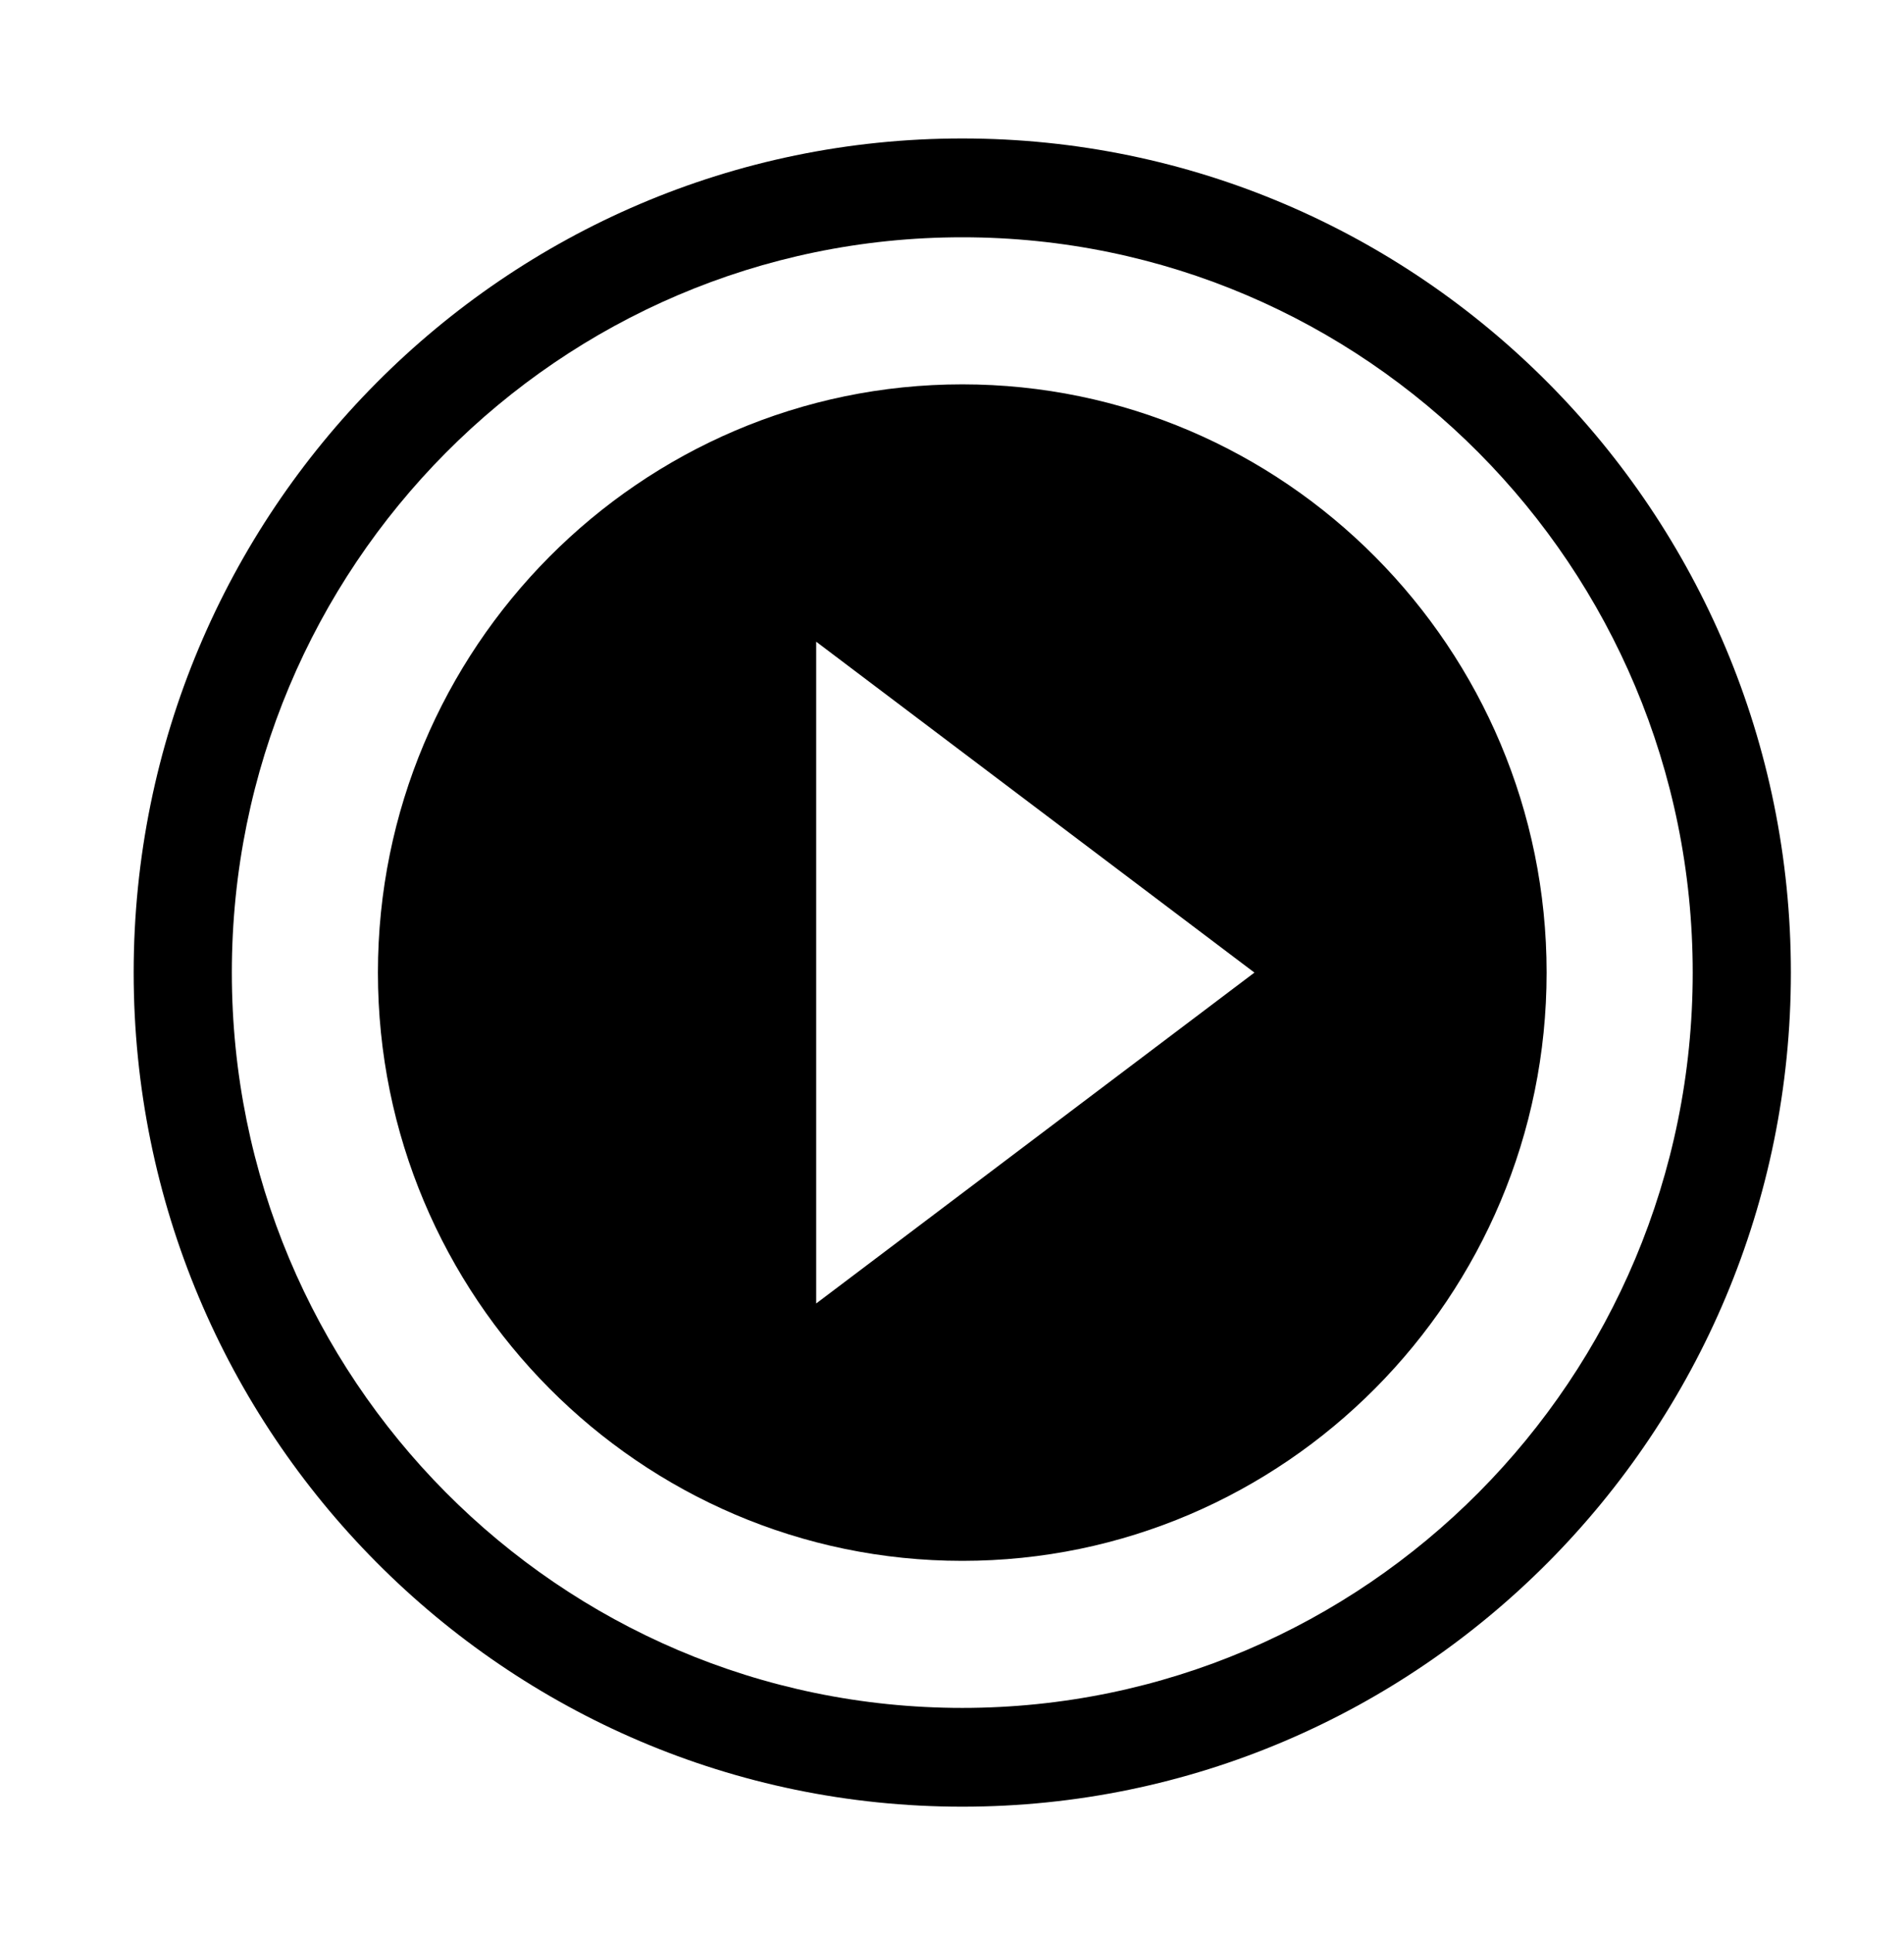 <svg width="68" height="69" viewBox="0 0 68 69" fill="none" xmlns="http://www.w3.org/2000/svg">
<g filter="url(#filter0_d_0_940)">
<path fill-rule="evenodd" clip-rule="evenodd" d="M34.367 2.943C18.031 2.943 4.774 16.284 4.774 32.721C4.774 49.157 18.031 62.497 34.367 62.497C50.702 62.497 63.96 49.157 63.96 32.721C63.96 16.284 50.702 2.943 34.367 2.943Z" fill="black"/>
<path fill-rule="evenodd" clip-rule="evenodd" d="M34.367 53.721C22.862 53.721 13.497 44.297 13.497 32.721C13.497 21.145 22.862 11.721 34.367 11.721C45.871 11.721 55.236 21.145 55.236 32.721C55.236 44.297 45.871 53.721 34.367 53.721ZM29.149 44.533L44.801 32.721L29.149 20.908V44.533ZM34.367 6.471C19.967 6.471 8.28 18.231 8.28 32.721C8.28 47.211 19.967 58.971 34.367 58.971C48.767 58.971 60.454 47.211 60.454 32.721C60.454 18.231 48.767 6.471 34.367 6.471Z" fill="white"/>
</g>
<defs>
<filter id="filter0_d_0_940" x="0.774" y="0.943" width="67.186" height="67.553" filterUnits="userSpaceOnUse" color-interpolation-filters="sRGB">
<feFlood flood-opacity="0" result="BackgroundImageFix"/>
<feColorMatrix in="SourceAlpha" type="matrix" values="0 0 0 0 0 0 0 0 0 0 0 0 0 0 0 0 0 0 127 0" result="hardAlpha"/>
<feOffset dy="2"/>
<feGaussianBlur stdDeviation="2"/>
<feColorMatrix type="matrix" values="0 0 0 0 0 0 0 0 0 0 0 0 0 0 0 0 0 0 0.5 0"/>
<feBlend mode="normal" in2="BackgroundImageFix" result="effect1_dropShadow_0_940"/>
<feBlend mode="normal" in="SourceGraphic" in2="effect1_dropShadow_0_940" result="shape"/>
</filter>
</defs>
</svg>
